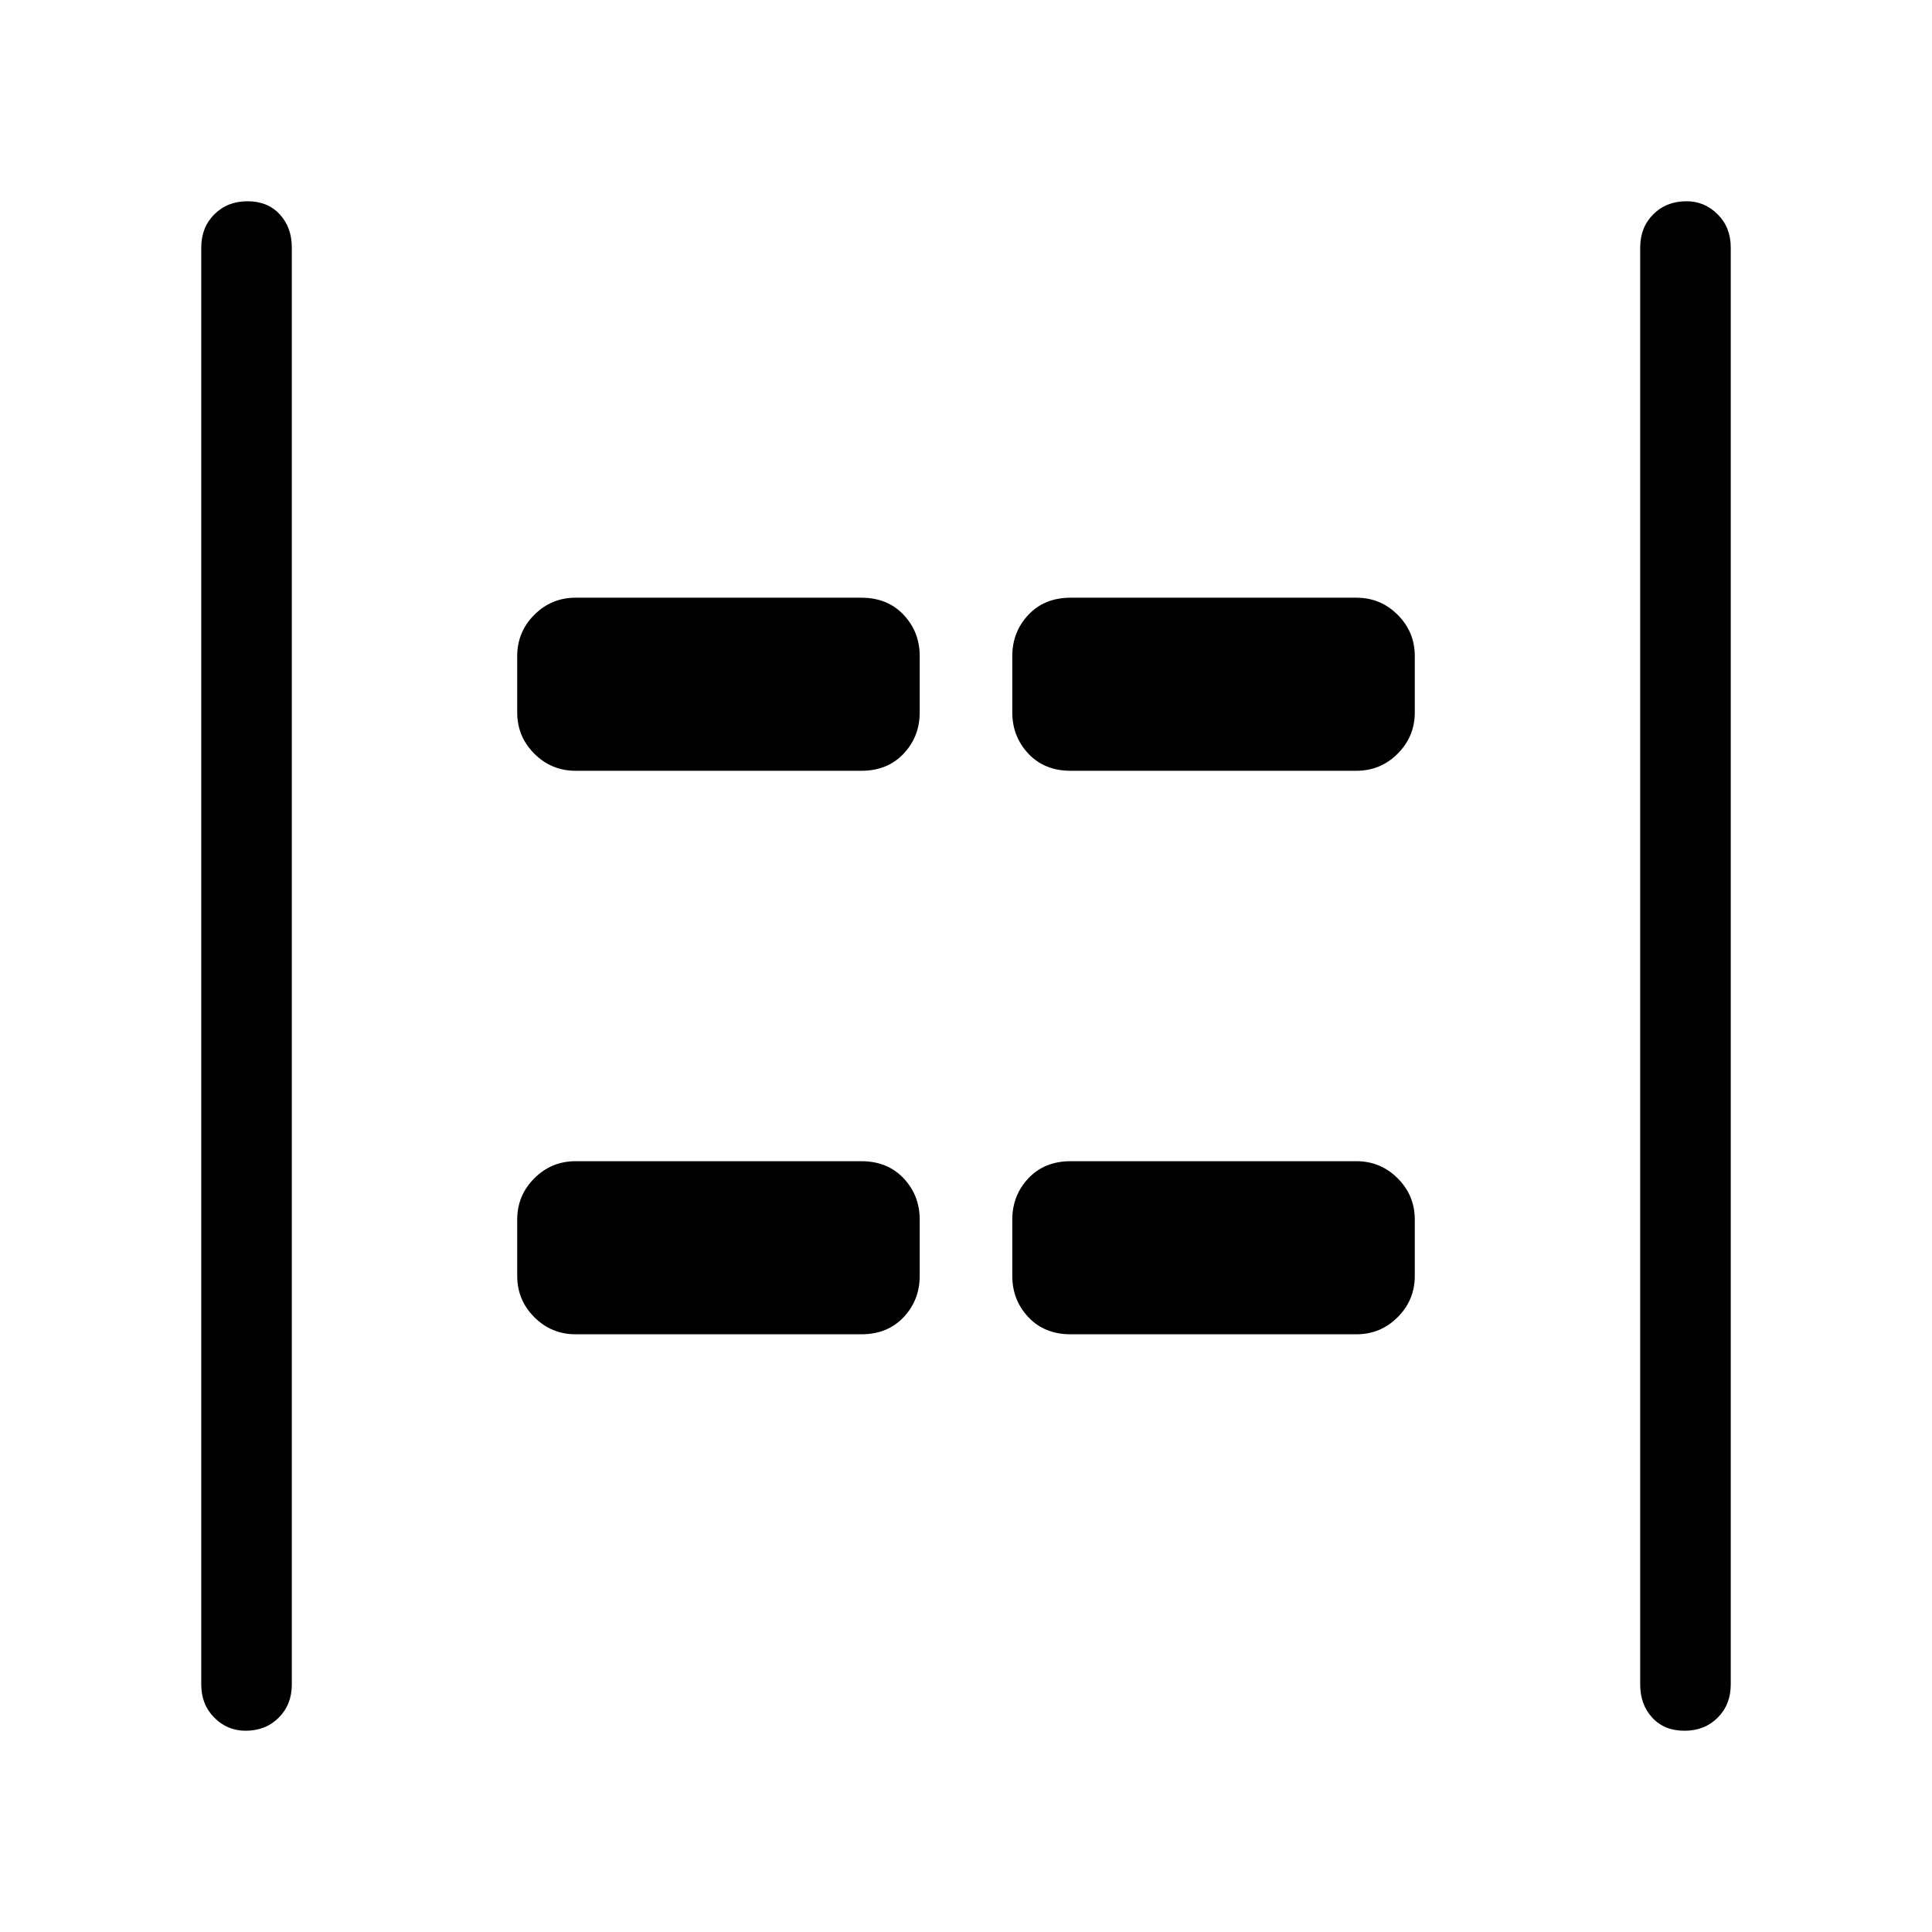 <svg xmlns="http://www.w3.org/2000/svg" width="48" height="48" viewBox="0 0 48 48"><path d="M41.85 43q-.5 0-.8-.325-.3-.325-.3-.825V6.15q0-.5.325-.825Q41.4 5 41.9 5q.45 0 .775.325T43 6.15v35.7q0 .5-.325.825-.325.325-.825.325ZM6.1 43q-.45 0-.775-.325T5 41.85V6.15q0-.5.325-.825Q5.65 5 6.15 5q.5 0 .8.325.3.325.3.825v35.7q0 .5-.325.825Q6.6 43 6.1 43Zm20.5-23.85q-.65 0-1.05-.425t-.4-1.025v-1.4q0-.6.4-1.025.4-.425 1.05-.425h7.1q.6 0 1.025.425.425.425.425 1.025v1.4q0 .6-.425 1.025-.425.425-1.025.425Zm-12.3 0q-.6 0-1.025-.425-.425-.425-.425-1.025v-1.4q0-.6.425-1.025.425-.425 1.025-.425h7.1q.65 0 1.05.425t.4 1.025v1.4q0 .6-.4 1.025-.4.425-1.05.425Zm12.3 14q-.65 0-1.05-.425t-.4-1.025v-1.4q0-.6.4-1.025.4-.425 1.05-.425h7.1q.6 0 1.025.425.425.425.425 1.025v1.4q0 .6-.425 1.025-.425.425-1.025.425Zm-12.3 0q-.6 0-1.025-.425-.425-.425-.425-1.025v-1.4q0-.6.425-1.025.425-.425 1.025-.425h7.1q.65 0 1.05.425t.4 1.025v1.4q0 .6-.4 1.025-.4.425-1.05.425Z"/></svg>